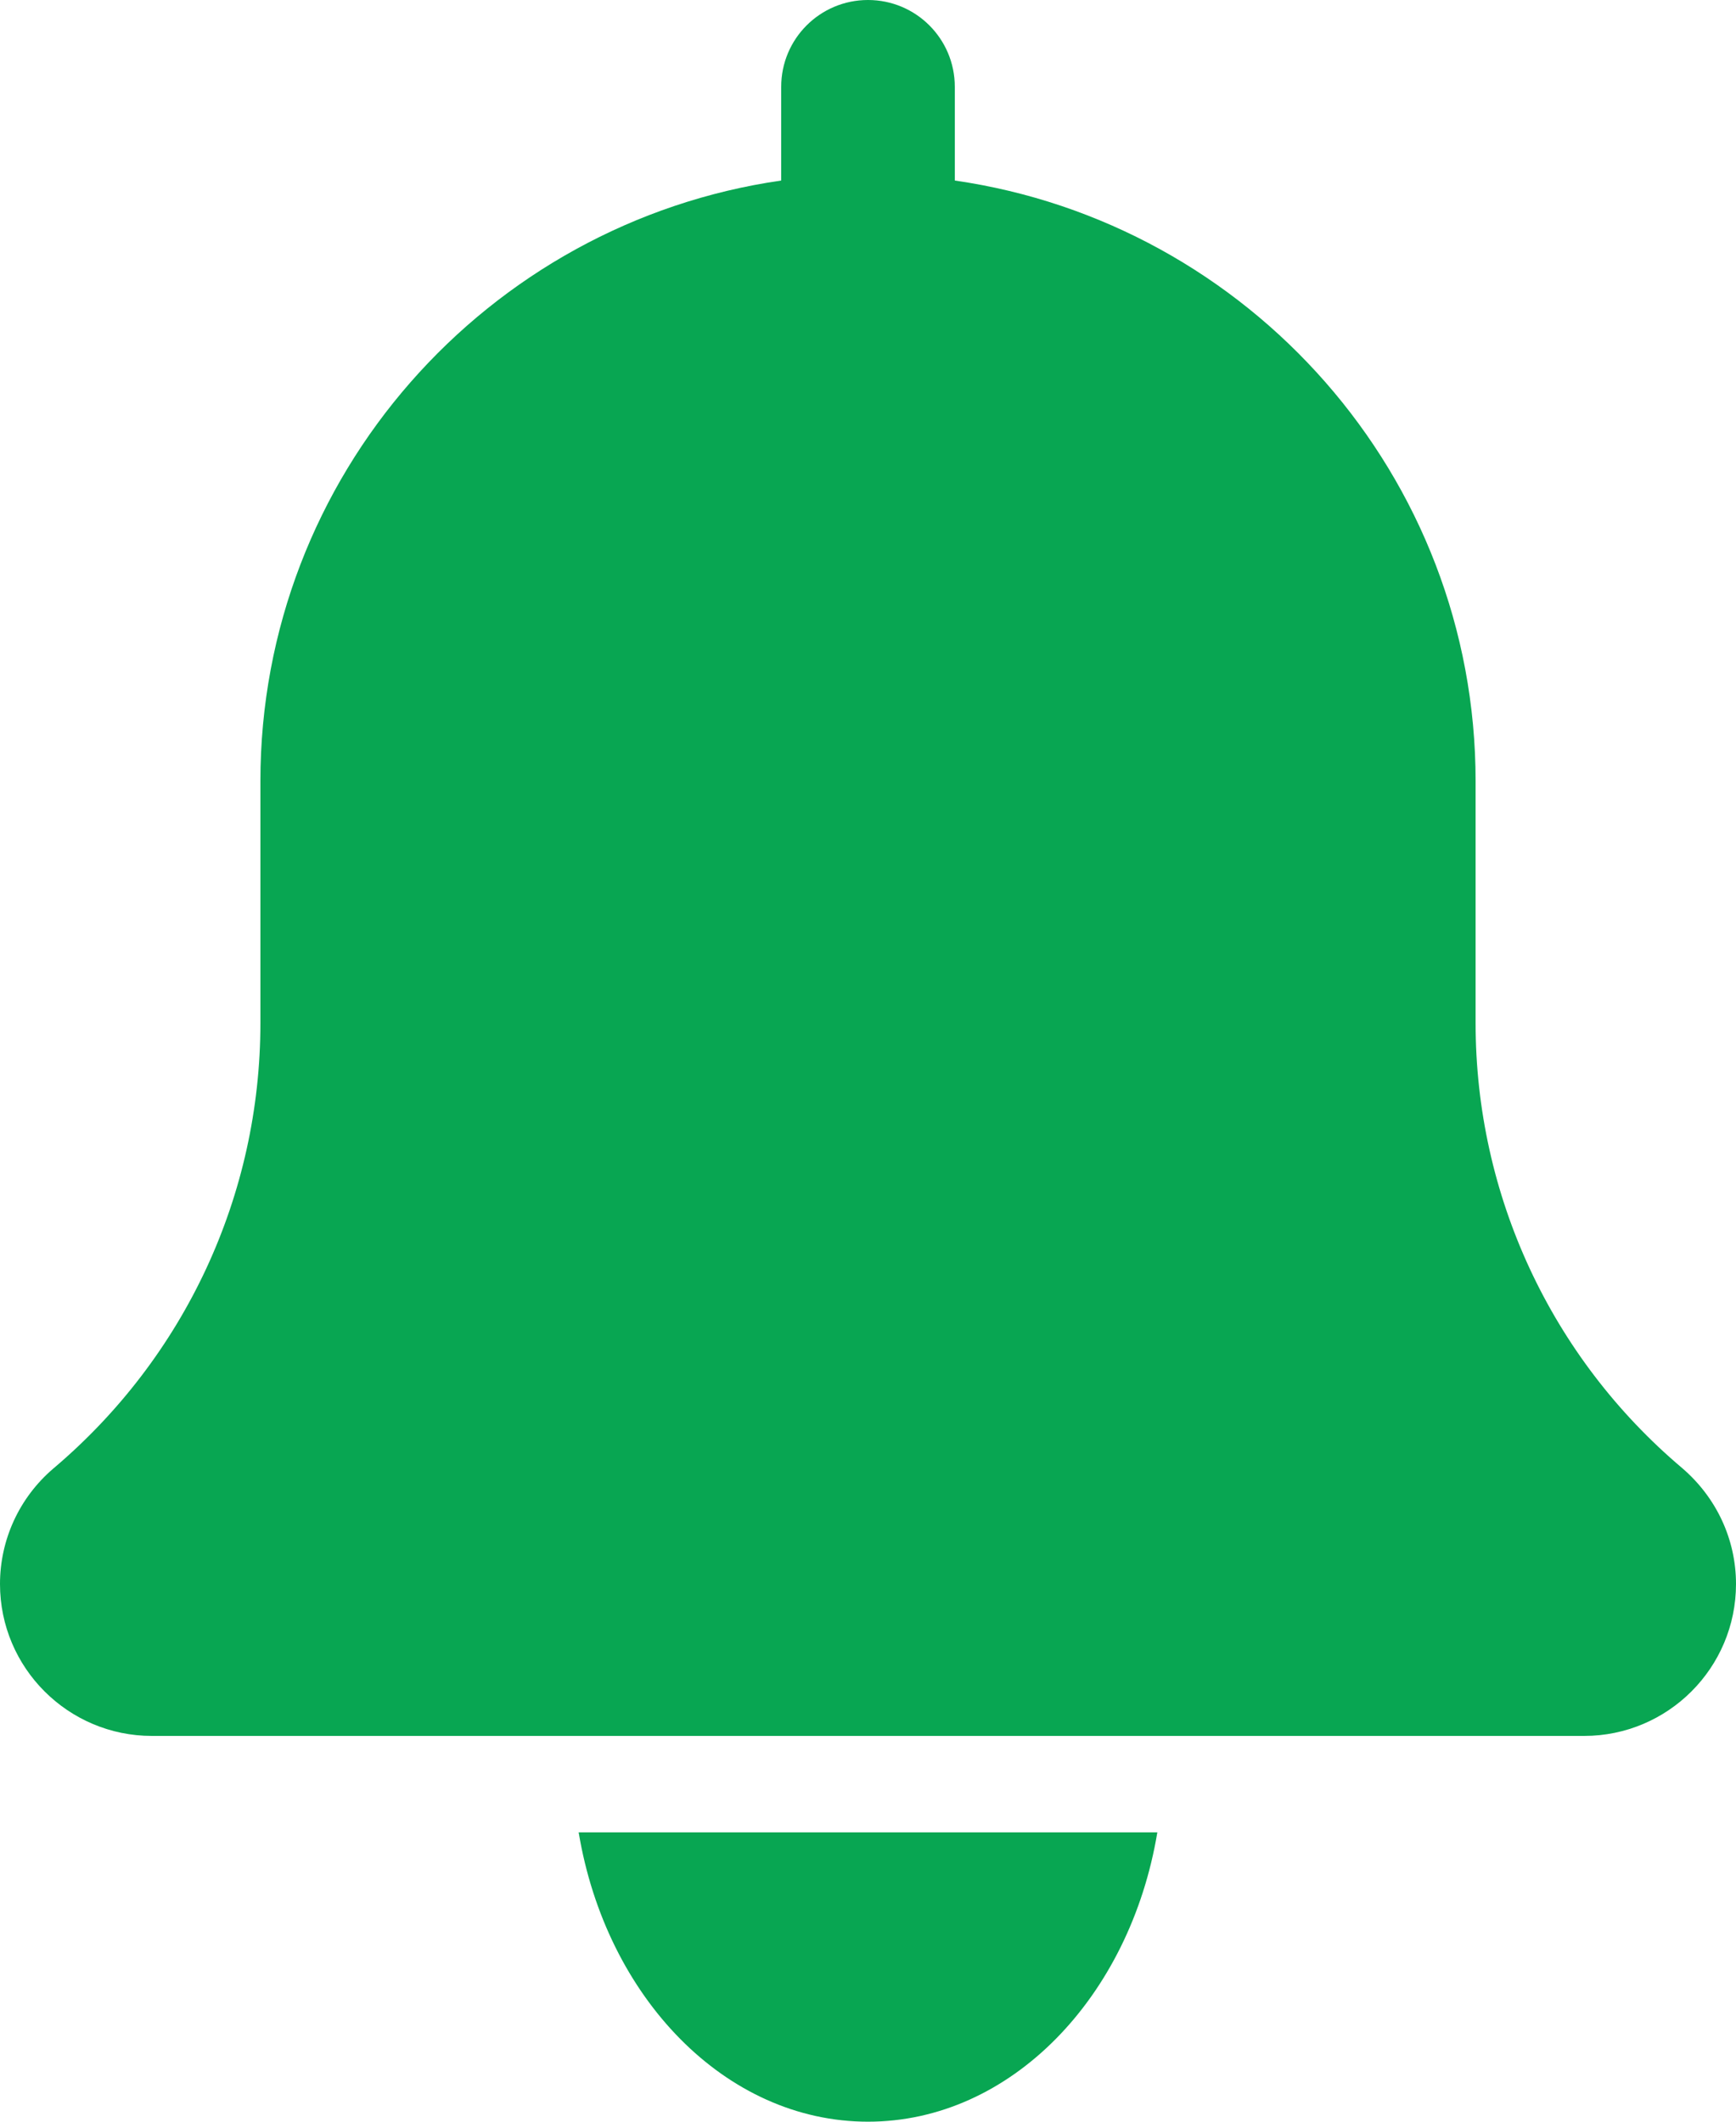 <svg width="18" height="22" viewBox="0 0 18 22" fill="none" xmlns="http://www.w3.org/2000/svg">
  <path
    d="M17.441 15.222C16.08 14.072 15.3 12.39 15.3 10.609V8.1C15.3 4.933 12.947 2.311 9.9 1.872V0.9C9.9 0.402 9.497 0 9 0C8.503 0 8.1 0.402 8.1 0.9V1.872C5.052 2.311 2.7 4.933 2.7 8.1V10.609C2.7 12.39 1.92 14.072 0.551 15.229C0.201 15.529 0 15.964 0 16.425C0 17.294 0.707 18 1.575 18H16.425C17.294 18 18 17.294 18 16.425C18 15.964 17.799 15.529 17.441 15.222Z"
    fill="#08a652"
  />
  <path d="M9 22C10.479 22 11.716 20.709 12 19H6C6.284 20.709 7.521 22 9 22Z" fill="#08a652" />
</svg>
